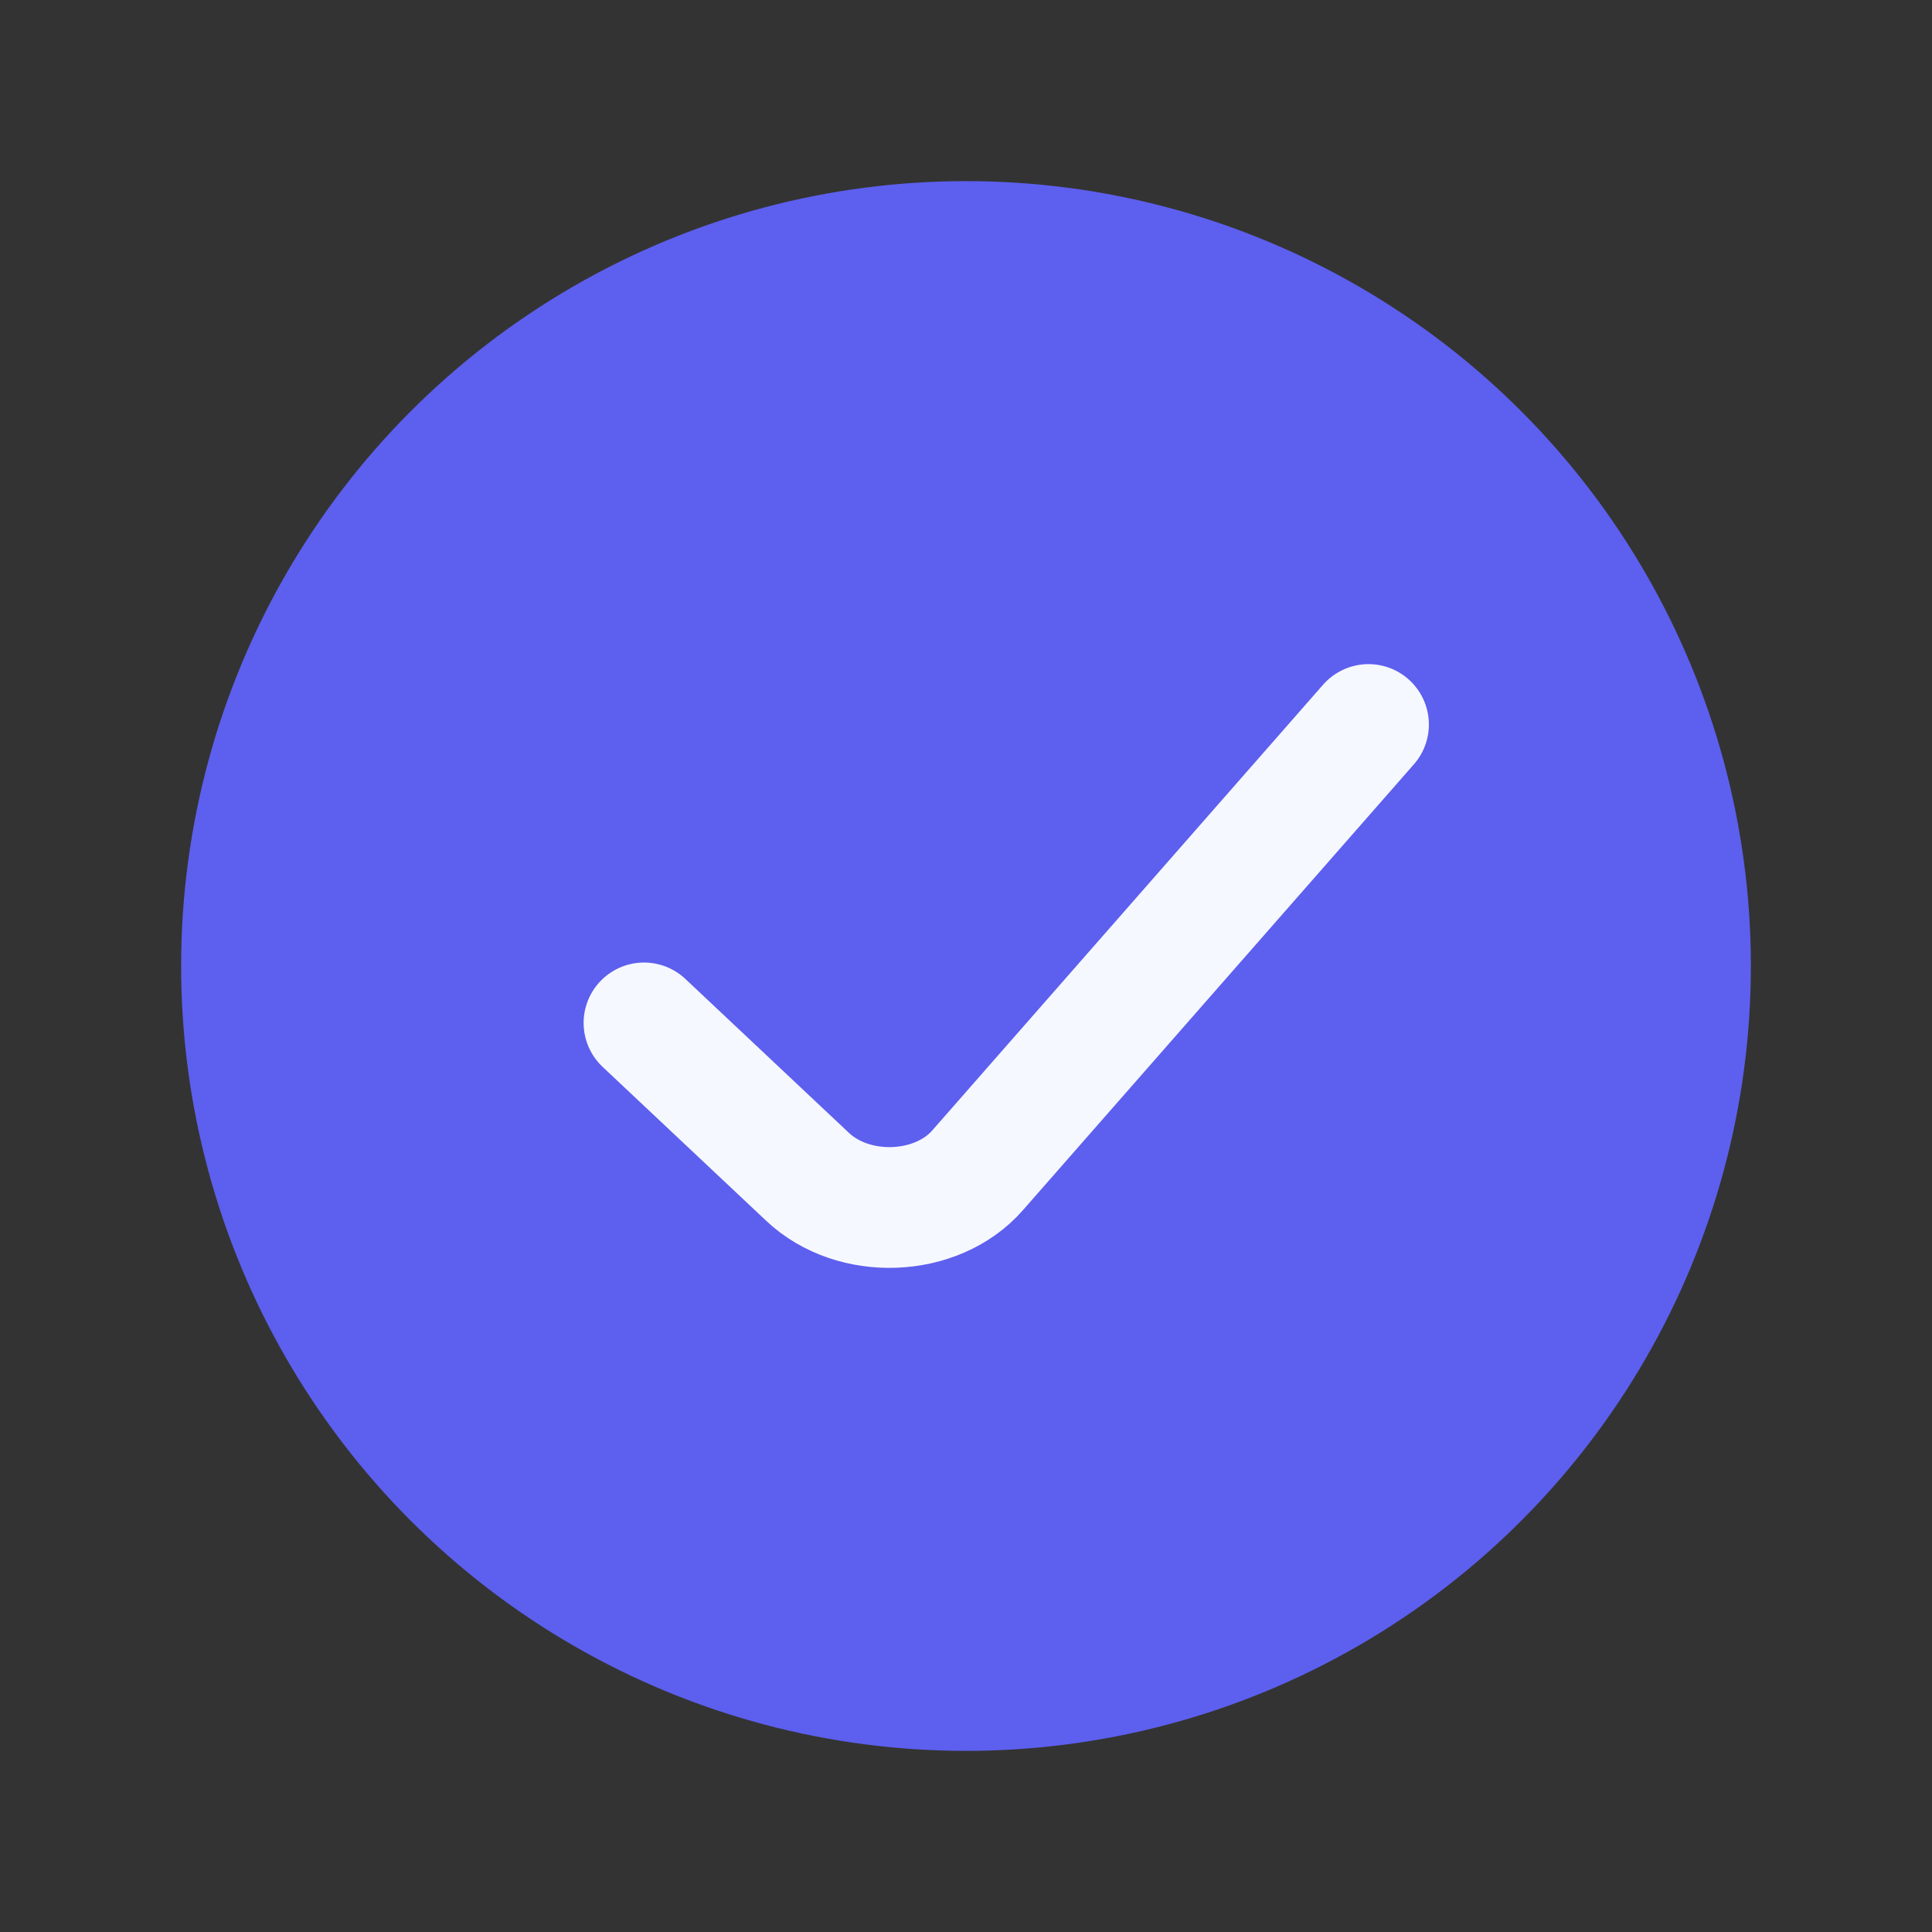<svg preserveAspectRatio="none" width="100%" height="100%" overflow="visible" style="display: block;" viewBox="0 0 24 24" fill="none" xmlns="http://www.w3.org/2000/svg">
<rect x="0" y="0" width="24" height="24" fill="#333333" stroke="none"/>
<g id="check-circle">
<circle id="Vector" cx="12" cy="12" r="9" fill="#5D5FEF" stroke="#5D5FEF" stroke-width="1.5" stroke-linecap="round" stroke-linejoin="round"/>
<path id="Vector_2" d="M8 12.707L10.033 14.62C10.604 15.158 11.635 15.119 12.143 14.539L17 9" stroke="#F6F8FF" stroke-width="1.5" stroke-linecap="round" stroke-linejoin="round"/>
</g>
</svg>
